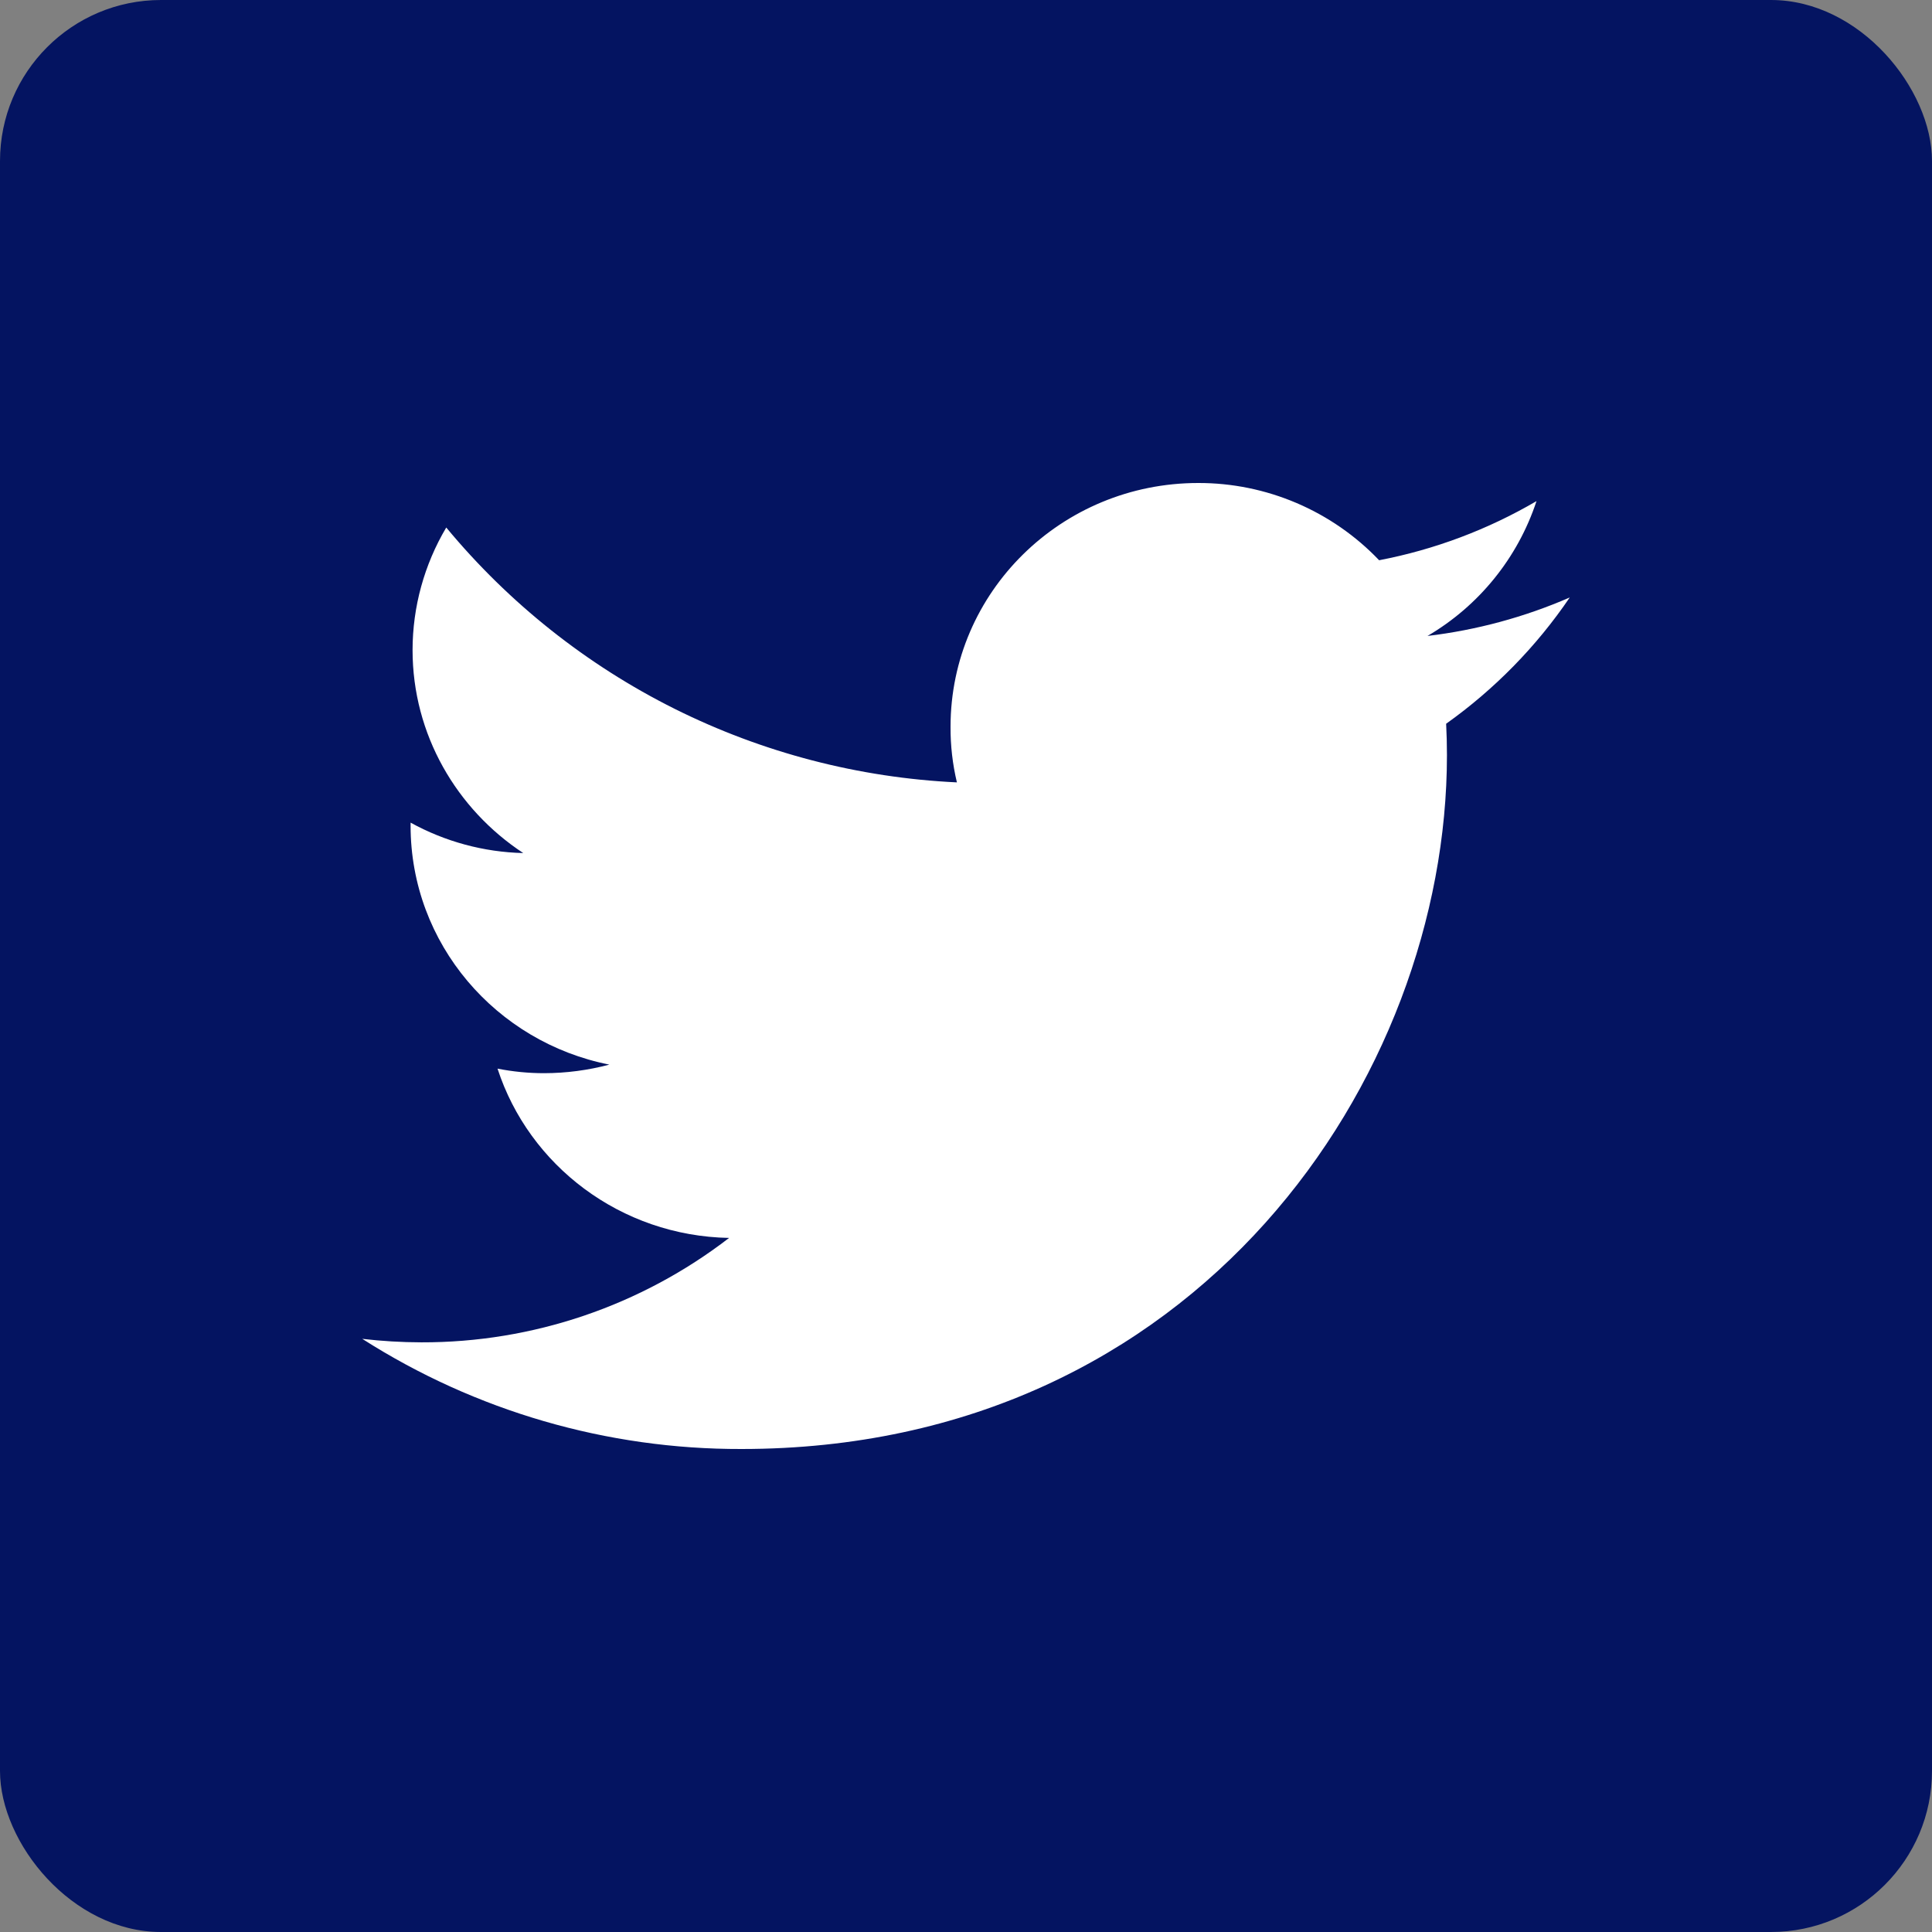 <svg width="48" height="48" viewBox="0 0 48 48" fill="none" xmlns="http://www.w3.org/2000/svg">
<rect x="0" y="0" width="48" height="48" fill="#808080" stroke="none"/>
<rect width="48" height="48" rx="4" fill="#041461"/>
<path d="M39 14.844C37.875 15.333 36.684 15.655 35.466 15.8C36.746 15.05 37.709 13.859 38.174 12.45C36.963 13.158 35.641 13.655 34.264 13.919C33.684 13.311 32.986 12.828 32.214 12.498C31.441 12.168 30.61 11.998 29.769 12C26.368 12 23.616 14.713 23.616 18.056C23.613 18.521 23.666 18.985 23.774 19.438C21.335 19.323 18.947 18.701 16.762 17.611C14.578 16.521 12.645 14.986 11.087 13.106C10.54 14.028 10.251 15.079 10.25 16.15C10.25 18.25 11.346 20.106 13 21.194C12.02 21.171 11.06 20.911 10.201 20.438V20.512C10.201 23.45 12.326 25.894 15.139 26.45C14.61 26.591 14.065 26.662 13.518 26.663C13.129 26.663 12.742 26.625 12.361 26.55C13.143 28.956 15.418 30.706 18.114 30.756C15.923 32.444 13.234 33.357 10.469 33.35C9.978 33.349 9.487 33.32 9 33.263C11.813 35.059 15.083 36.009 18.421 36C29.756 36 35.949 26.769 35.949 18.762C35.949 18.5 35.942 18.238 35.929 17.981C37.131 17.126 38.171 16.064 39 14.844Z" fill="white"/>
</svg>
